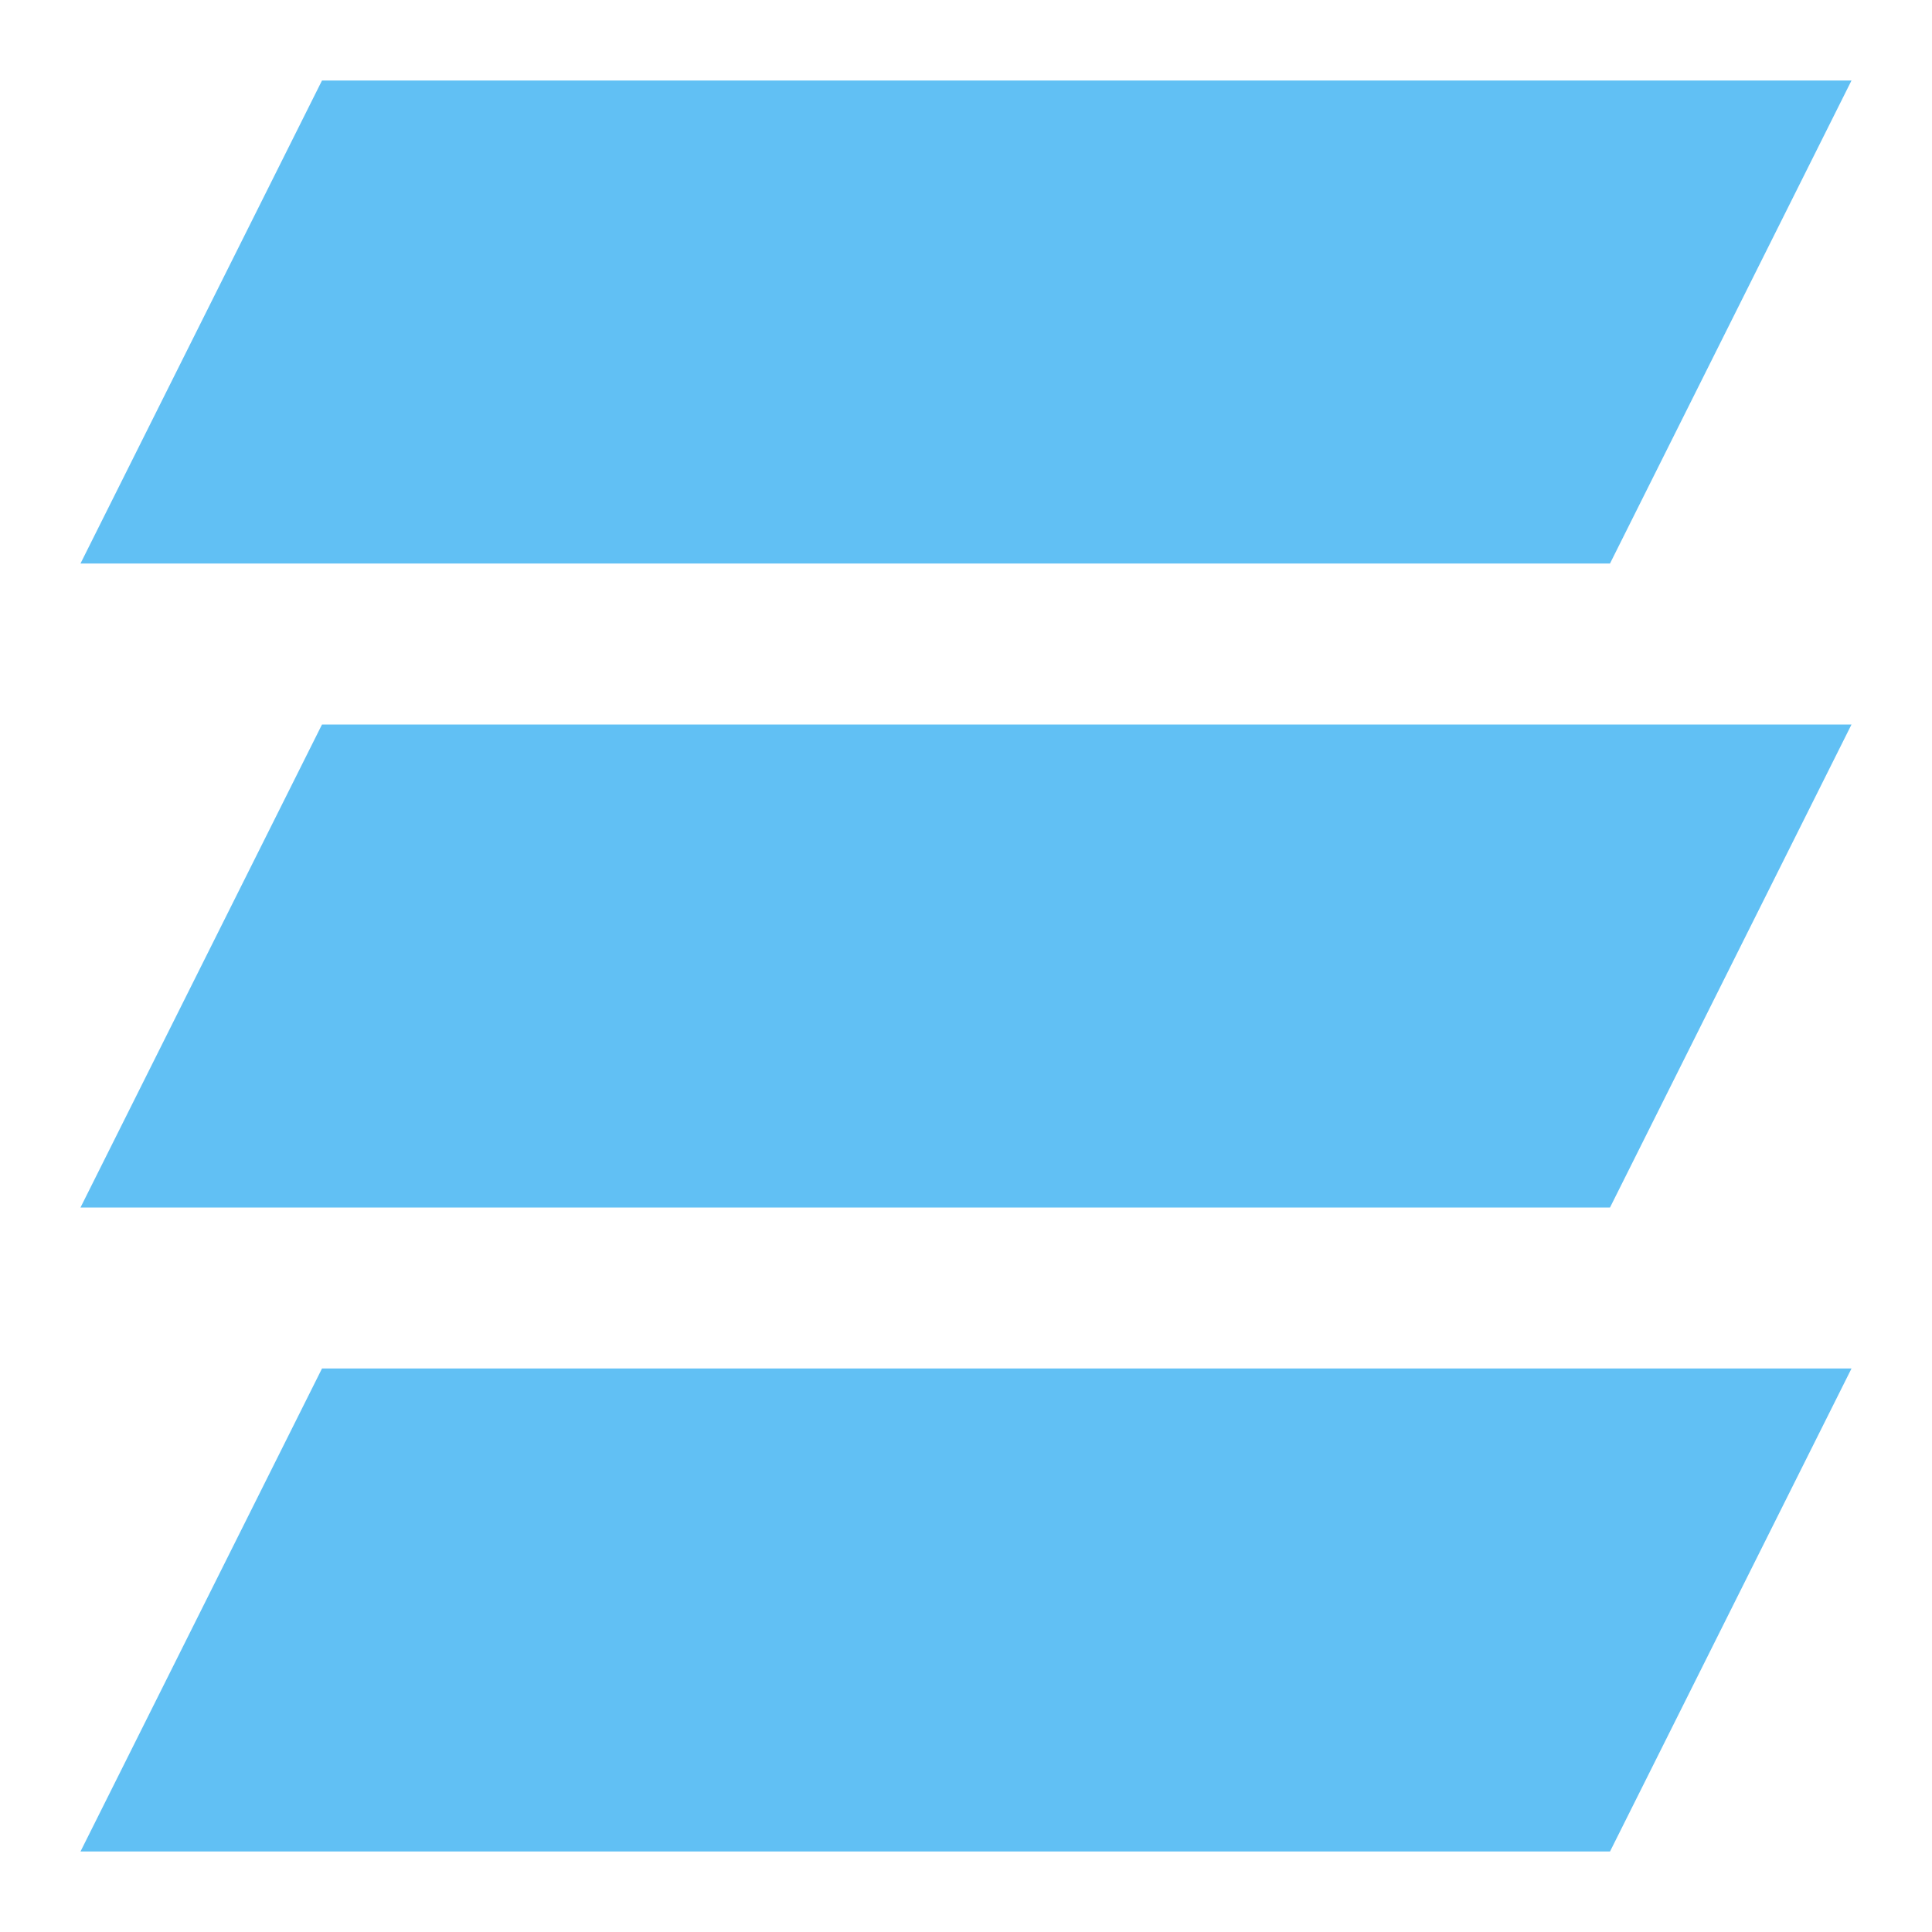 <svg width="60" height="60" viewBox="0 0 60 60" fill="none" xmlns="http://www.w3.org/2000/svg"><path d="M10 2.5h47.5l-7.5 15H2.5l7.5-15ZM10 22.5h47.5l-7.5 15H2.5l7.5-15ZM10 42.5h47.5l-7.5 15H2.5l7.5-15Z" fill="#61C0F4"/></svg>